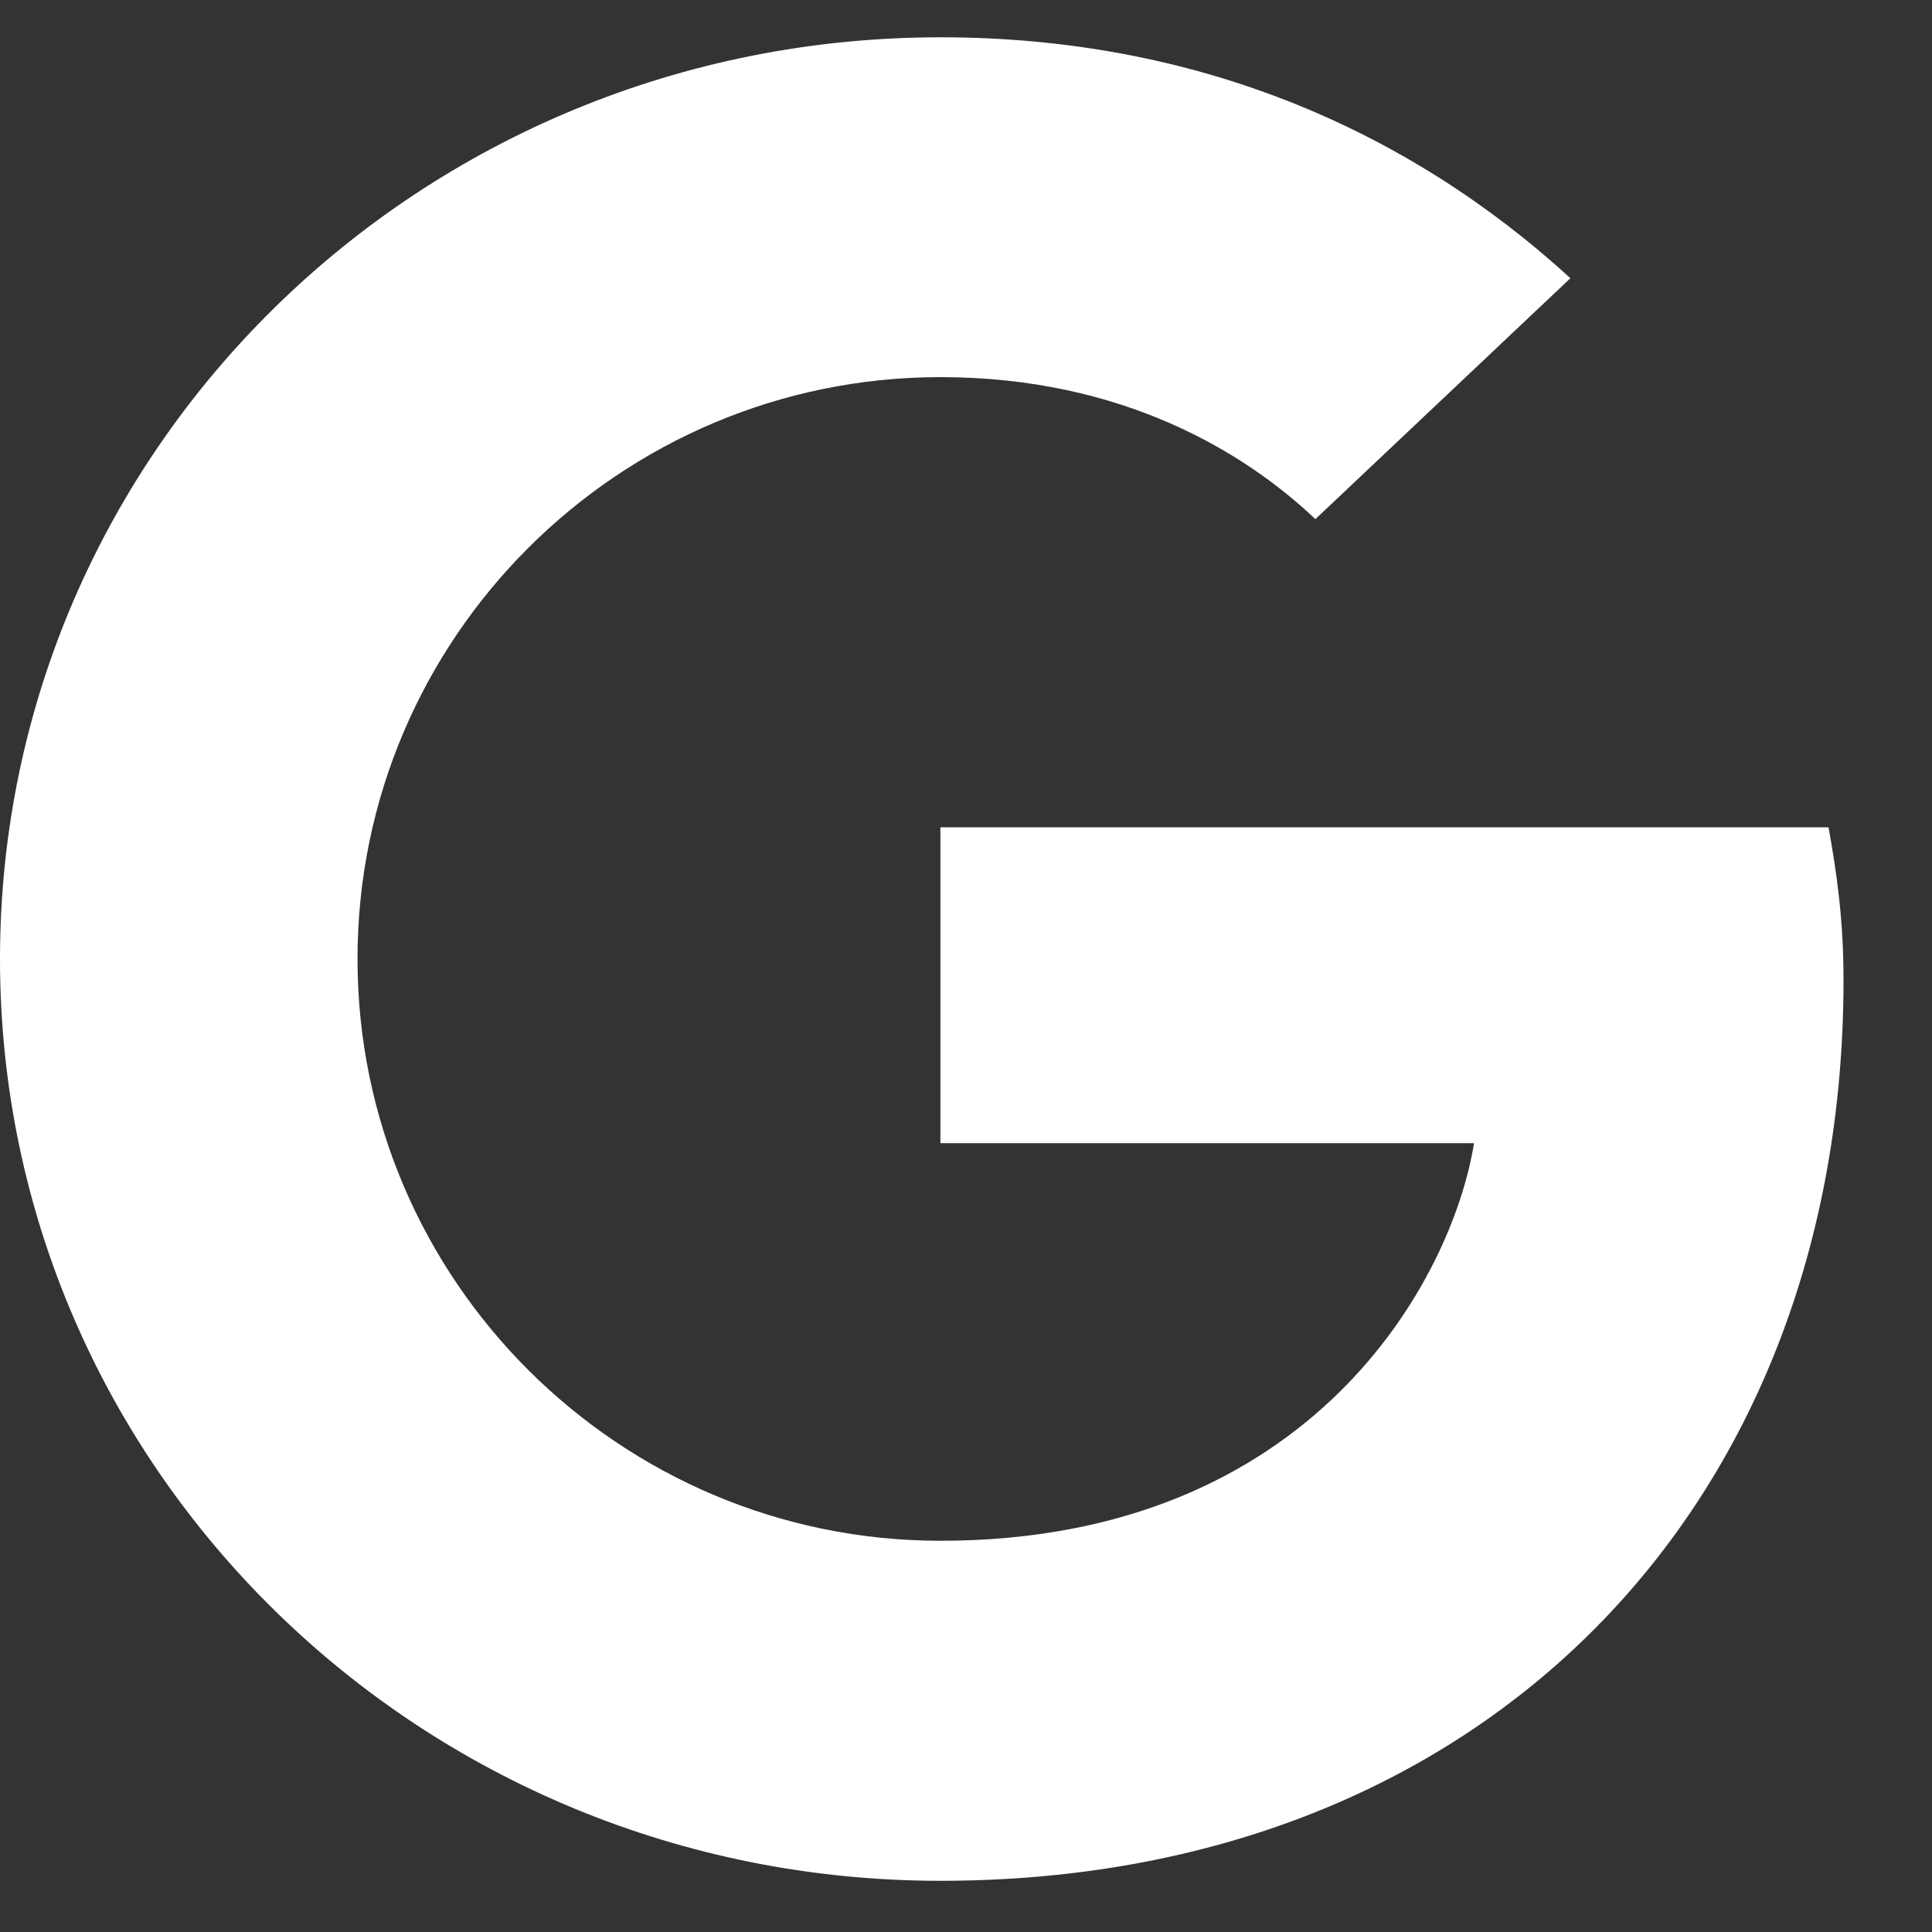 <svg width="20" height="20" viewBox="0 0 20 20" fill="none" xmlns="http://www.w3.org/2000/svg">
<rect x="0" y="0" width="20" height="20" fill="#333333" stroke="none"/>
<path d="M9.735 8.564V11.834H15.259C15.034 13.238 13.589 15.95 9.735 15.95C6.414 15.95 3.701 13.254 3.701 9.927C3.701 6.6 6.414 3.904 9.735 3.904C11.627 3.904 12.895 4.69 13.617 5.374L16.257 2.88C14.562 1.33 12.366 0.386 9.735 0.386C4.354 0.386 0 4.65 0 9.928C0 15.205 4.354 19.47 9.735 19.47C15.354 19.47 19.084 15.599 19.084 10.145C19.084 9.518 19.014 9.04 18.929 8.564L9.735 8.564Z" fill="white"/>
</svg>
